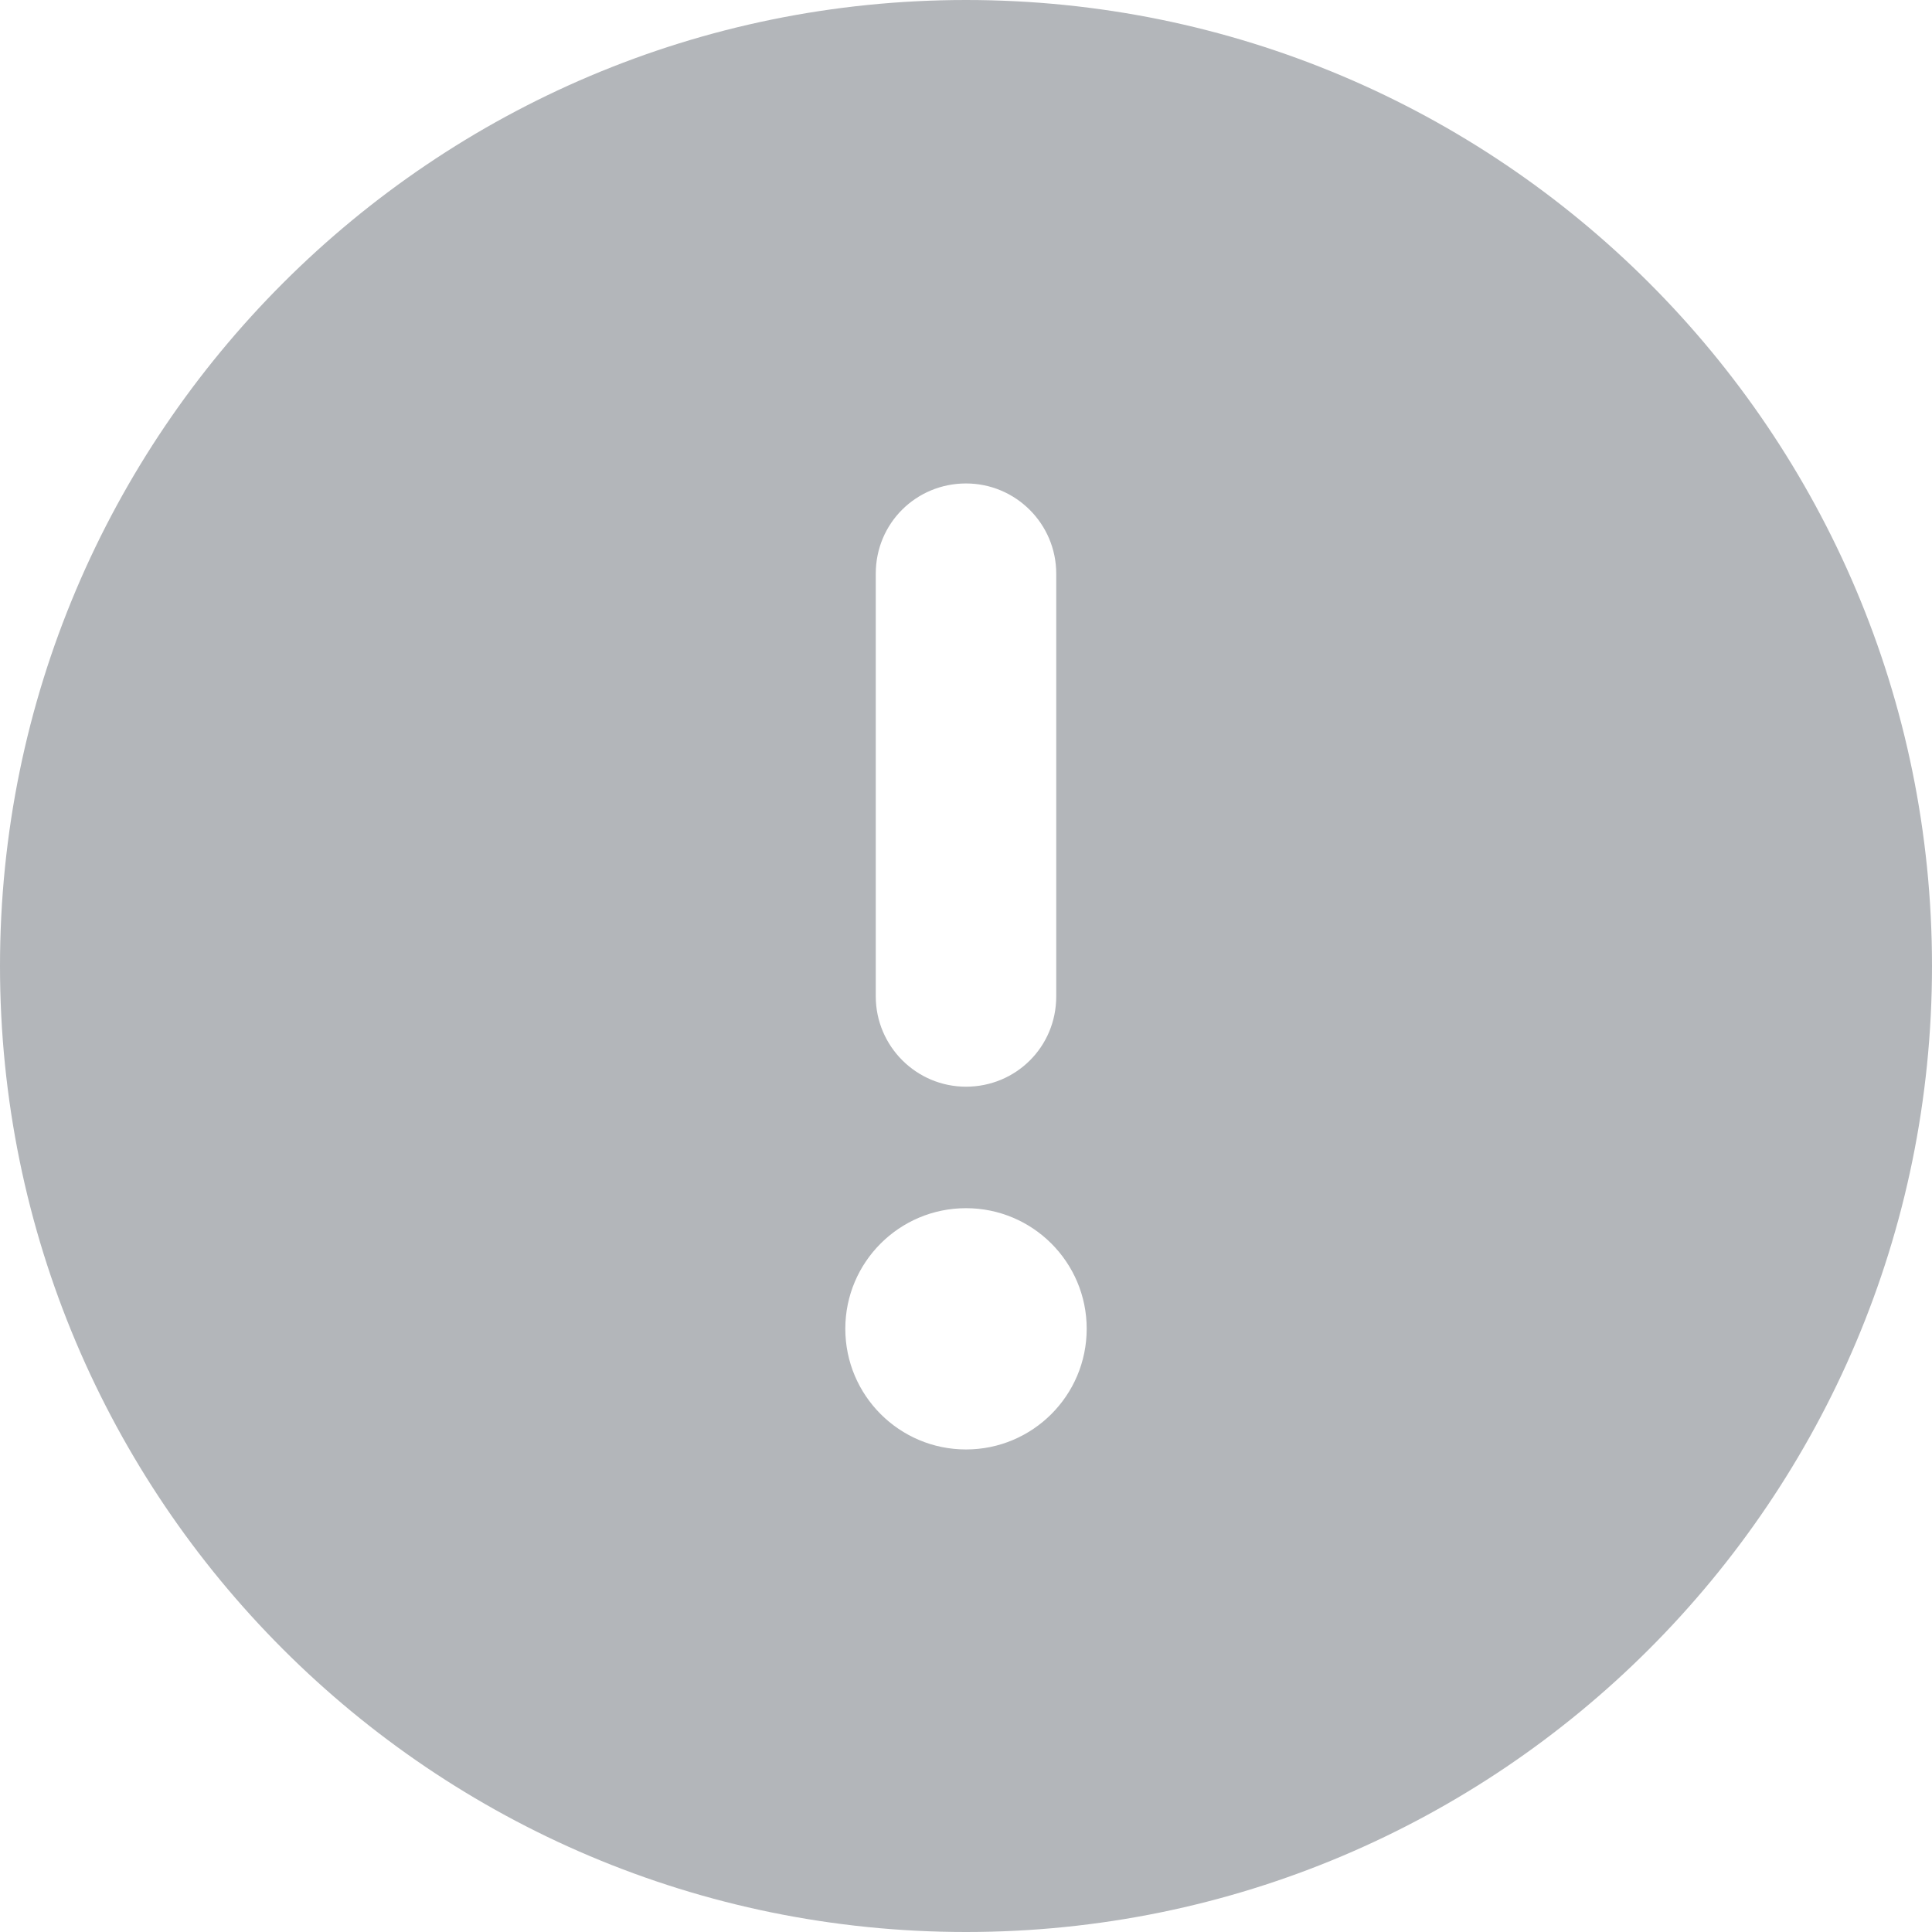 <svg width="17" height="17" viewBox="0 0 17 17" fill="none" xmlns="http://www.w3.org/2000/svg">
<path d="M8.5 17C13.192 17 17 13.199 17 8.5C17 3.801 13.192 0 8.5 0C3.808 0 0 3.808 0 8.5C0 13.192 3.801 17 8.5 17ZM8.5 4.254C8.938 4.254 9.294 4.61 9.294 5.048V8.767C9.294 9.213 8.938 9.562 8.5 9.562C8.062 9.562 7.706 9.205 7.706 8.767V5.048C7.706 4.603 8.062 4.254 8.5 4.254ZM9.562 11.692C9.562 12.279 9.086 12.754 8.5 12.754C7.914 12.754 7.438 12.279 7.438 11.692C7.438 11.106 7.914 10.631 8.5 10.631C9.086 10.631 9.562 11.106 9.562 11.692Z" fill="#B3B6BA"/>
</svg>

